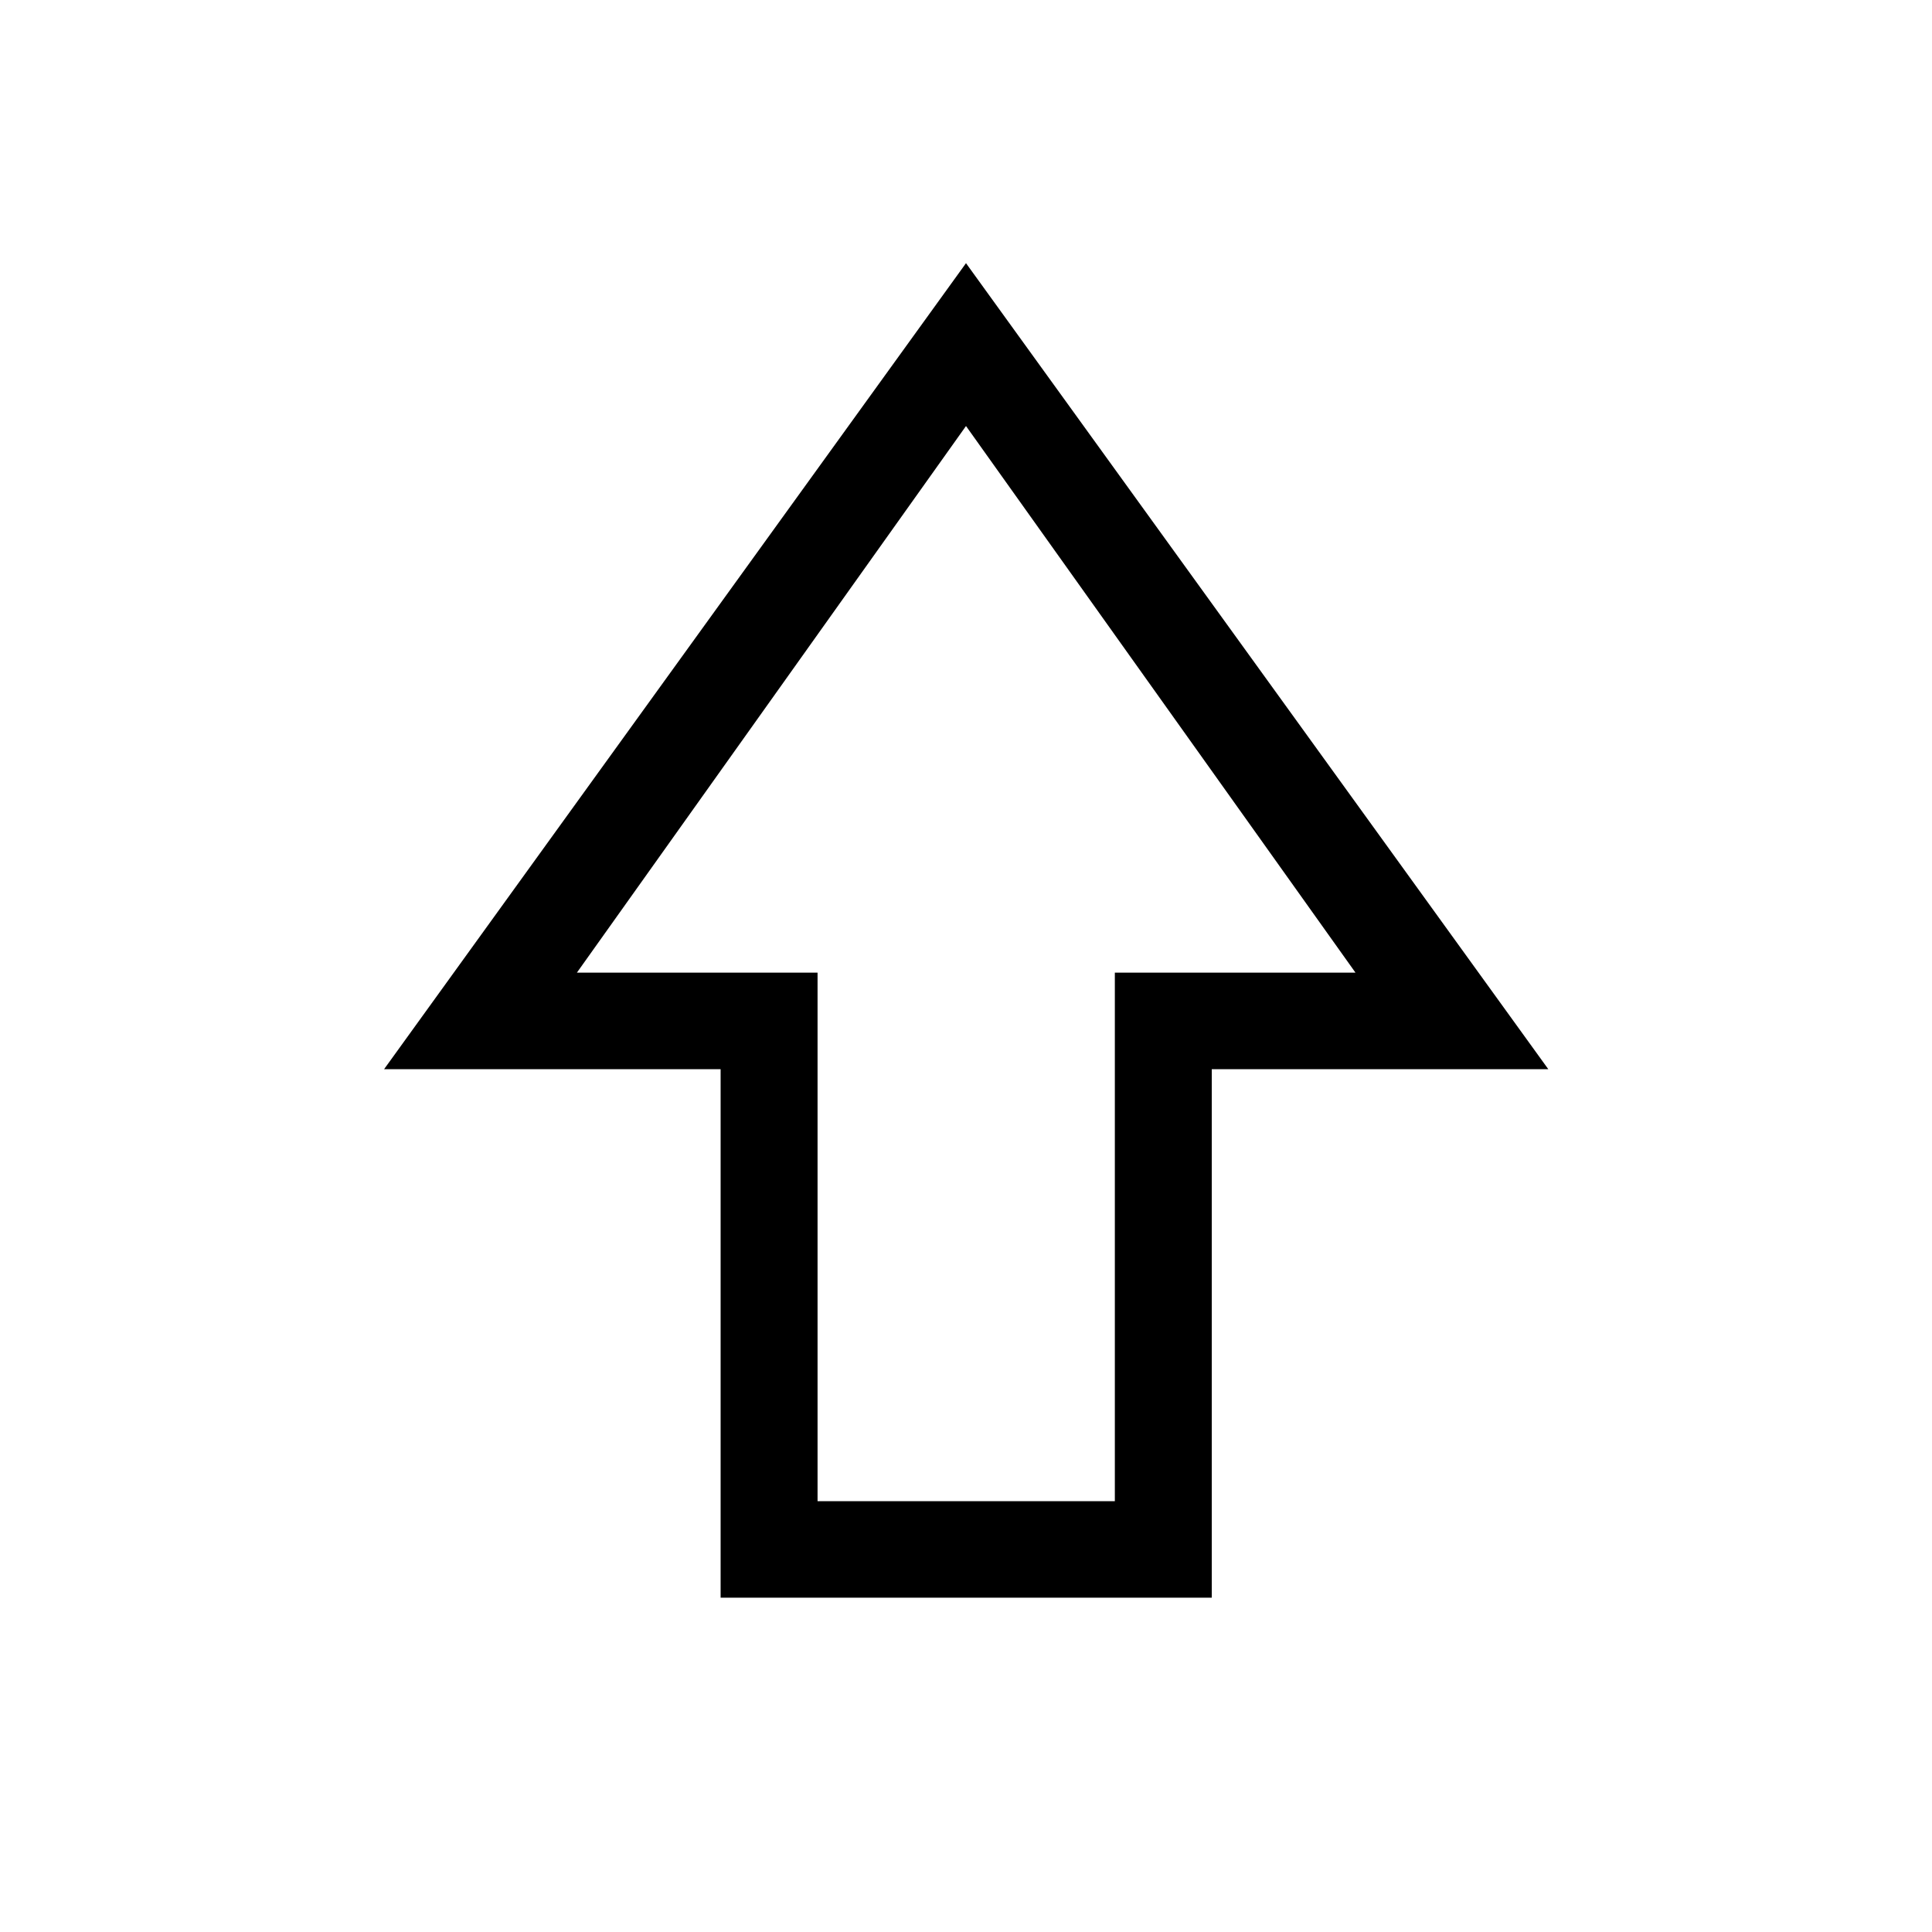 <svg xmlns="http://www.w3.org/2000/svg" height="20" viewBox="0 -960 960 960" width="20"><path d="M358.07-166.12v-262.61H190.85L480-829.23l289.34 400.5H602.12v262.61H358.07Zm48.17-47.96h147.72v-262.61h119.58L480-748.31 286.65-476.69h119.59v262.61ZM480-476.69Z"/></svg>